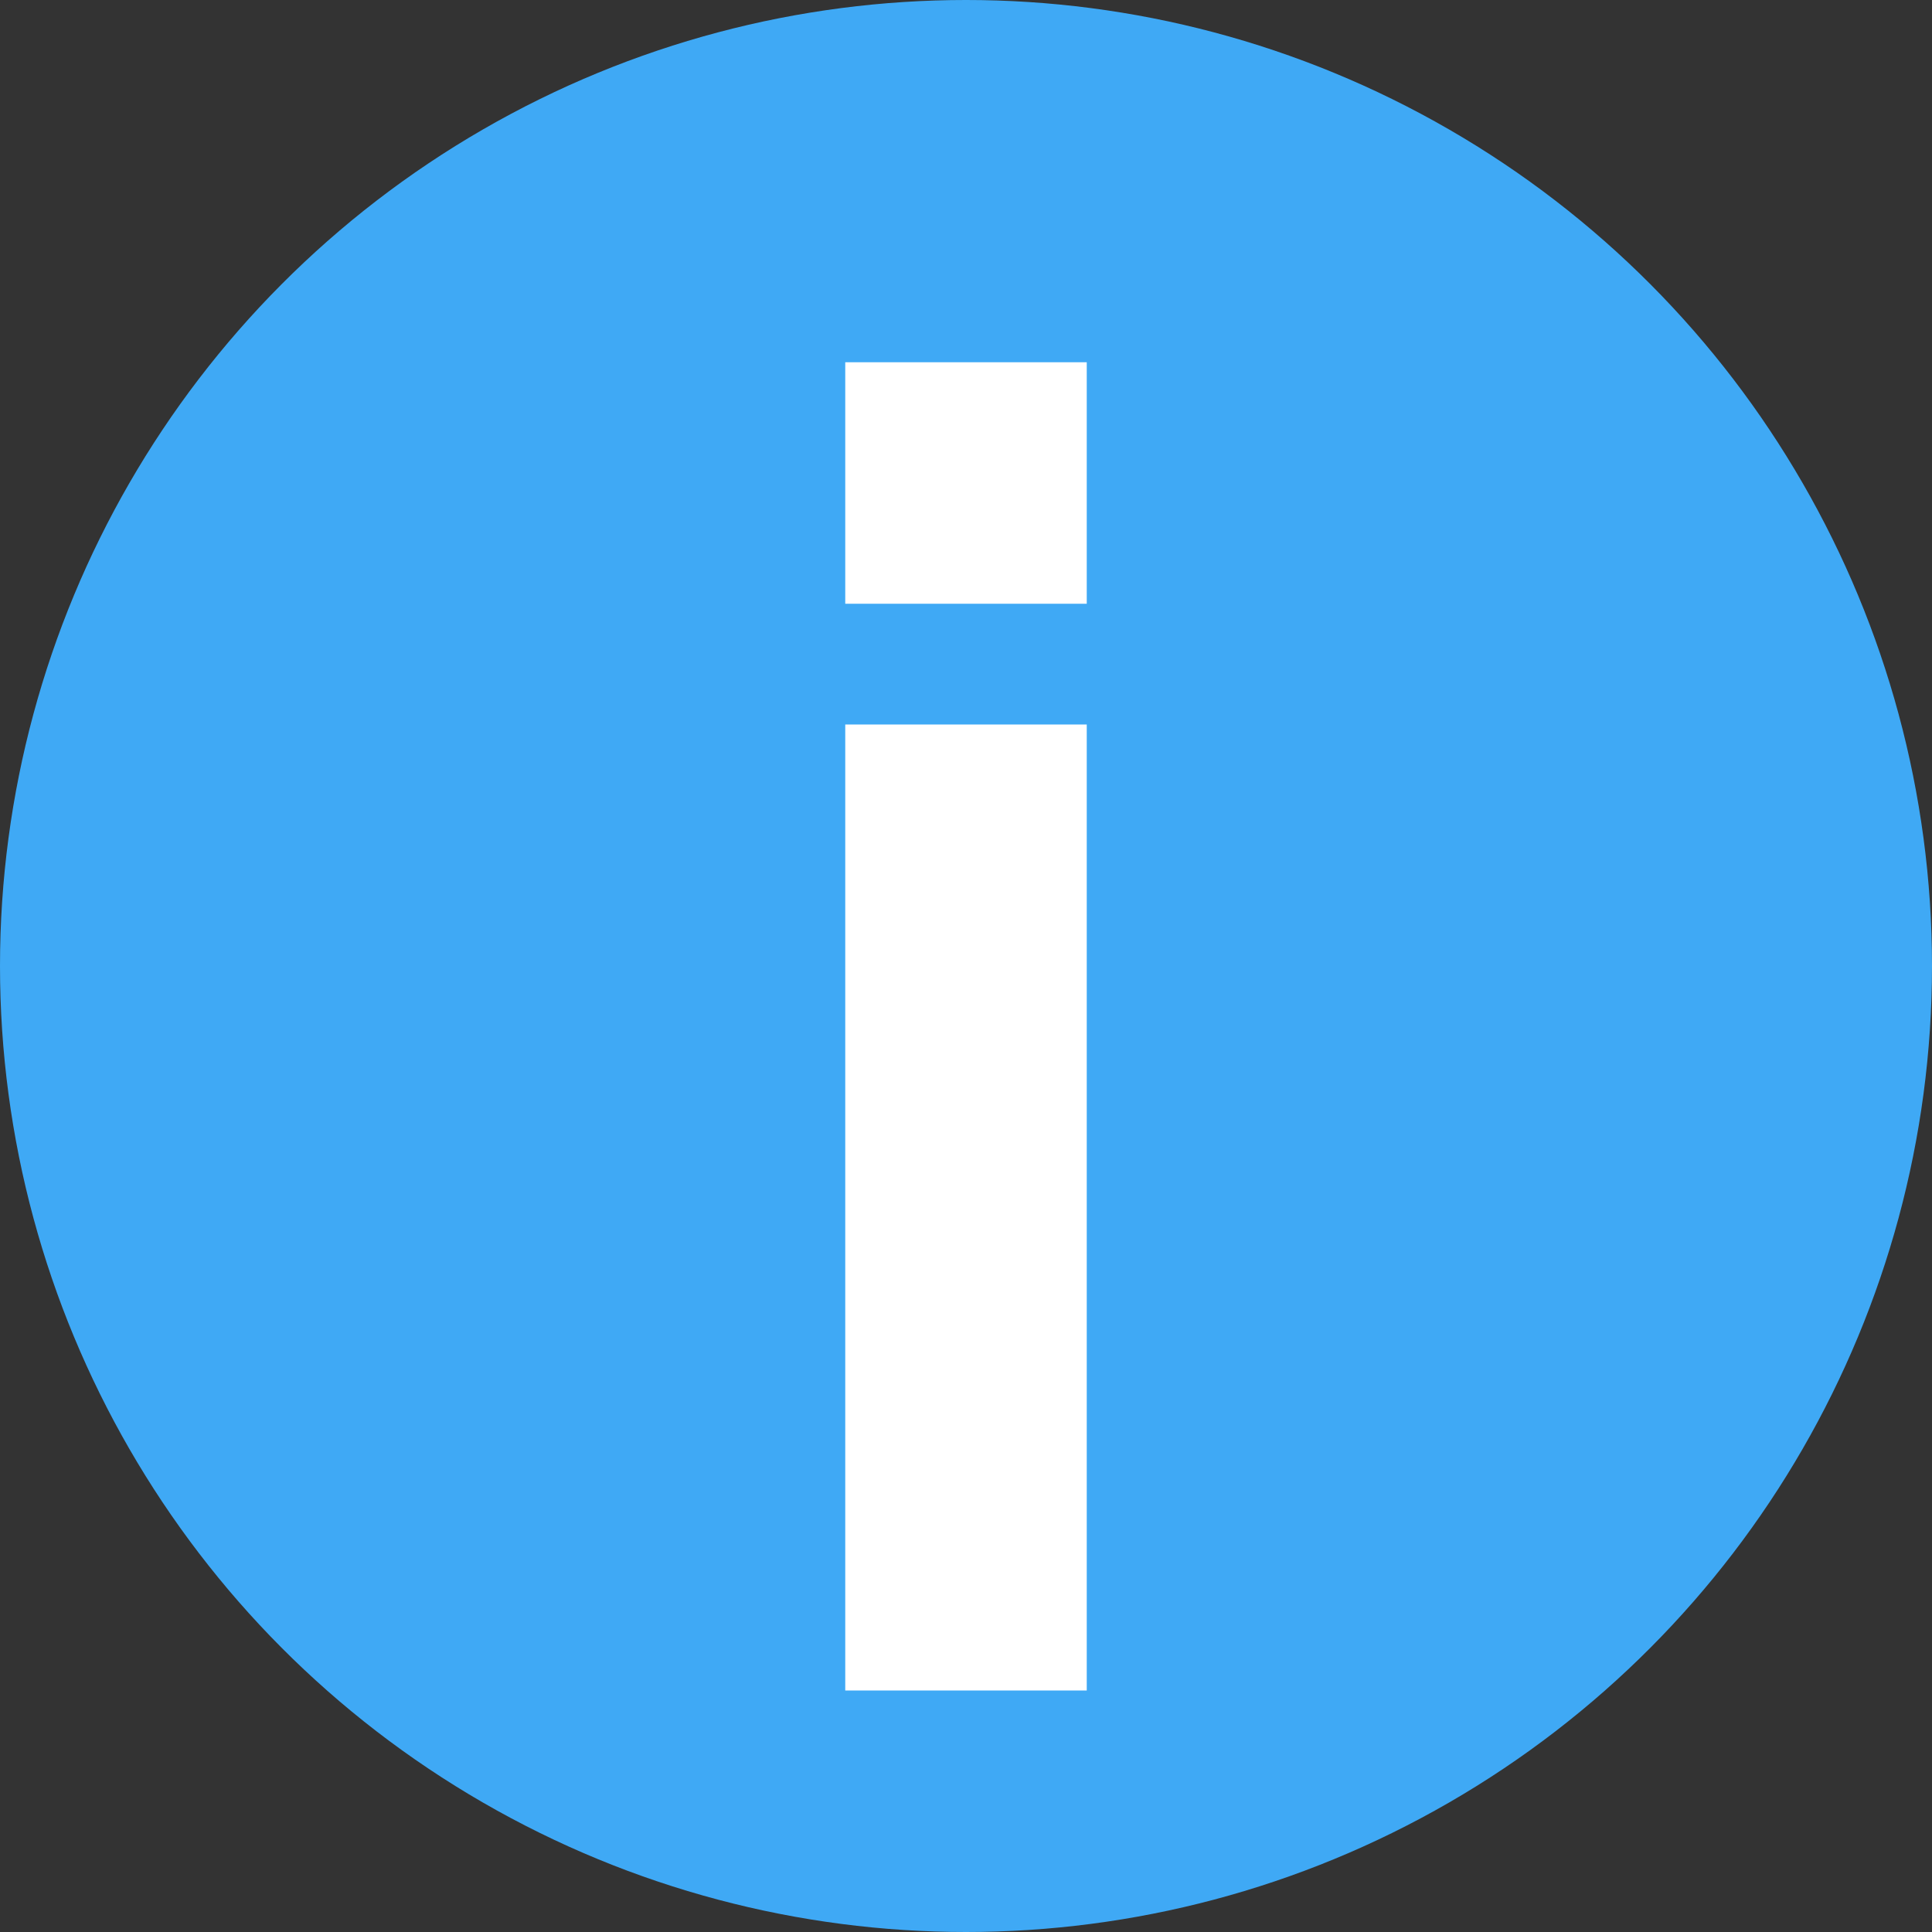 <?xml version="1.0" encoding="utf-8"?>
<!-- Generator: Adobe Illustrator 20.0.0, SVG Export Plug-In . SVG Version: 6.00 Build 0)  -->
<svg version="1.1" id="Layer_2" xmlns="http://www.w3.org/2000/svg" xmlns:xlink="http://www.w3.org/1999/xlink" x="0px" y="0px"
	 viewBox="0 0 16 16" style="enable-background:new 0 0 16 16;" xml:space="preserve">
<rect x="0" y="0" width="16" height="16" fill="#333333" stroke="none"/>
<style type="text/css">
	.st0{fill:#3FA9F5;}
	.st1{fill:none;}
	.st2{fill:none;stroke:#FCFCFC;stroke-width:0.772;stroke-miterlimit:10;}
	.st3{fill:#FFFFFF;}
</style>
<circle class="st0" cx="8" cy="8" r="8"/>
<rect x="7" y="9" class="st0" width="2" height="4"/>
<rect class="st1" width="16" height="16"/>
<rect x="2" y="2" class="st1" width="12" height="12"/>
<rect x="2" y="2" class="st1" width="12" height="12"/>
<path class="st2" d="M4,3"/>
<rect x="7" y="6" class="st3" width="2" height="8"/>
<rect x="7" y="3" class="st3" width="2" height="2"/>
</svg>
